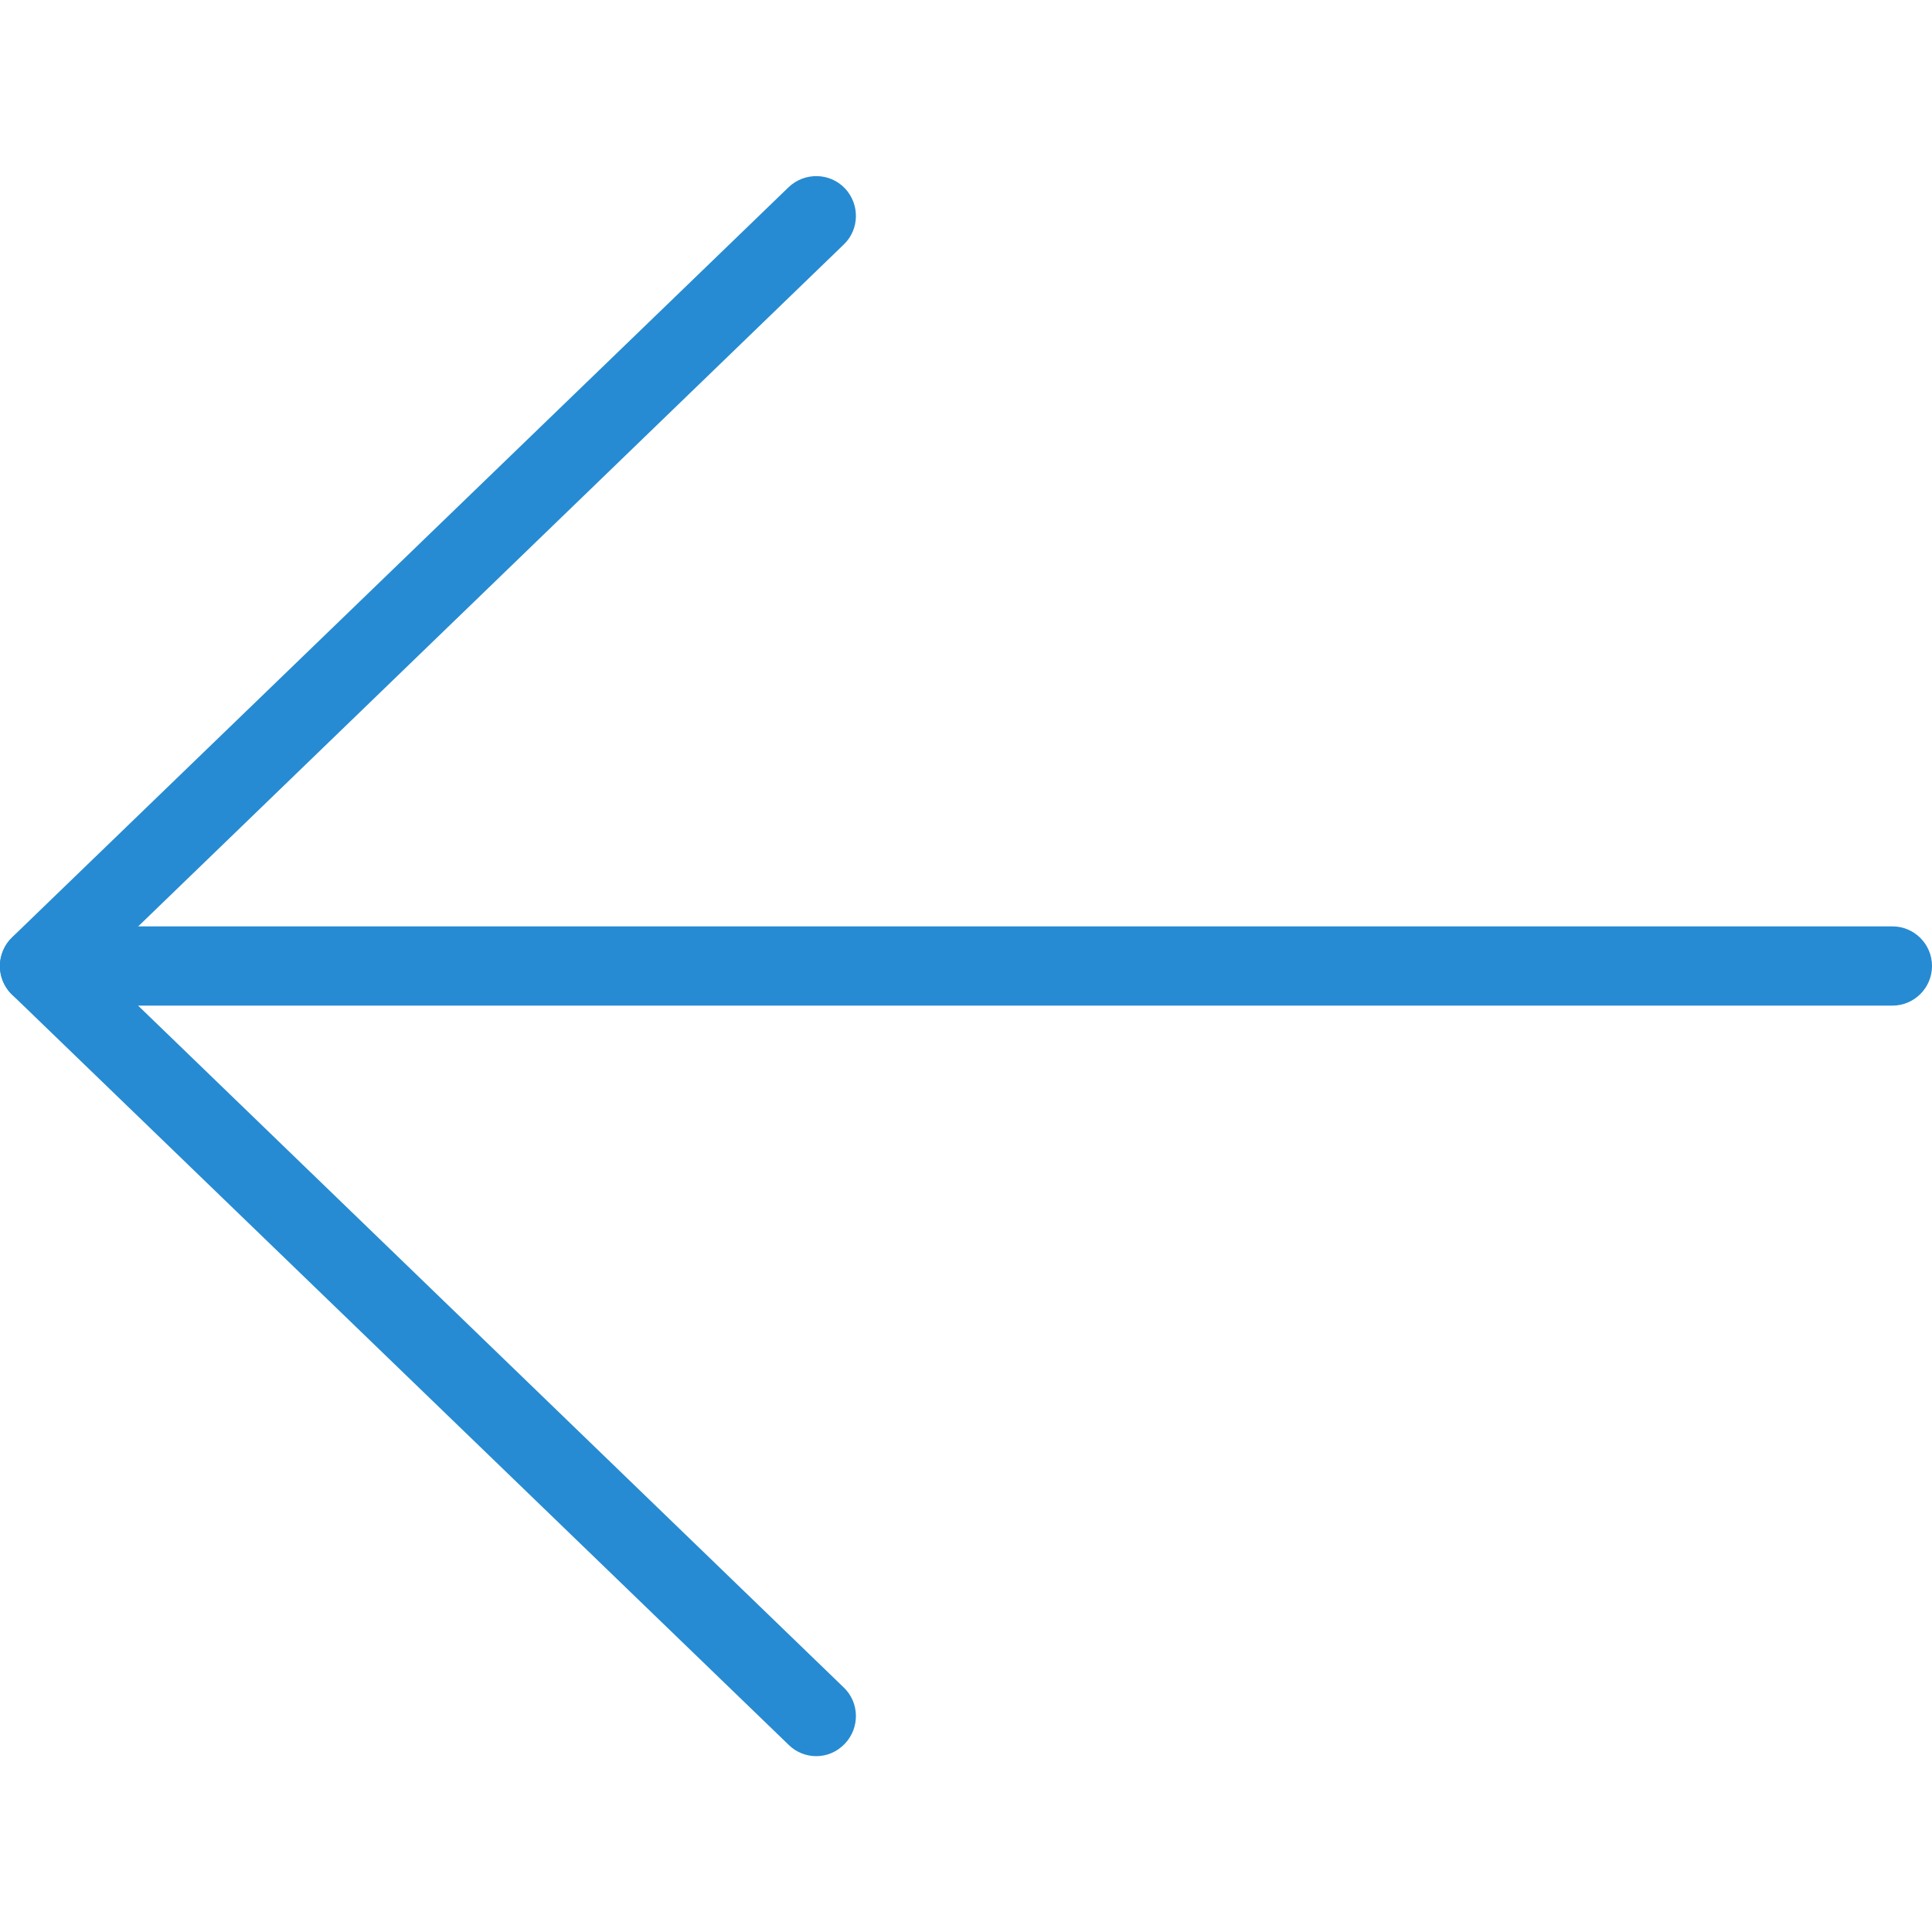 <?xml version="1.0" ?><!DOCTYPE svg  PUBLIC '-//W3C//DTD SVG 1.1//EN'  'http://www.w3.org/Graphics/SVG/1.1/DTD/svg11.dtd'><svg enable-background="new 0 0 512 512" id="Layer_1" version="1.1" viewBox="0 0 512 512" xml:space="preserve" xmlns="http://www.w3.org/2000/svg" xmlns:xlink="http://www.w3.org/1999/xlink"><g><path d="M10.5,266.5c-2.8,0-5.5-1.1-7.6-3.2c-4-4.2-3.9-10.9,0.3-14.9L209,49.6c4.2-4,10.9-3.9,14.9,0.3   c4,4.2,3.9,10.9-0.3,14.9L17.9,263.6C15.8,265.6,13.2,266.5,10.5,266.5z" fill="#268bd2"/><path d="M216.3,465.4c-2.6,0-5.3-1-7.3-3L3.2,263.6c-3.1-3-4.1-7.6-2.4-11.5c1.6-4,5.5-6.6,9.8-6.6h490.9   c5.8,0,10.5,4.7,10.5,10.5c0,5.8-4.7,10.5-10.5,10.5H36.6l187,180.7c4.2,4,4.3,10.7,0.3,14.9C221.8,464.3,219.1,465.4,216.3,465.4z   " fill="#268bd2"/></g></svg>